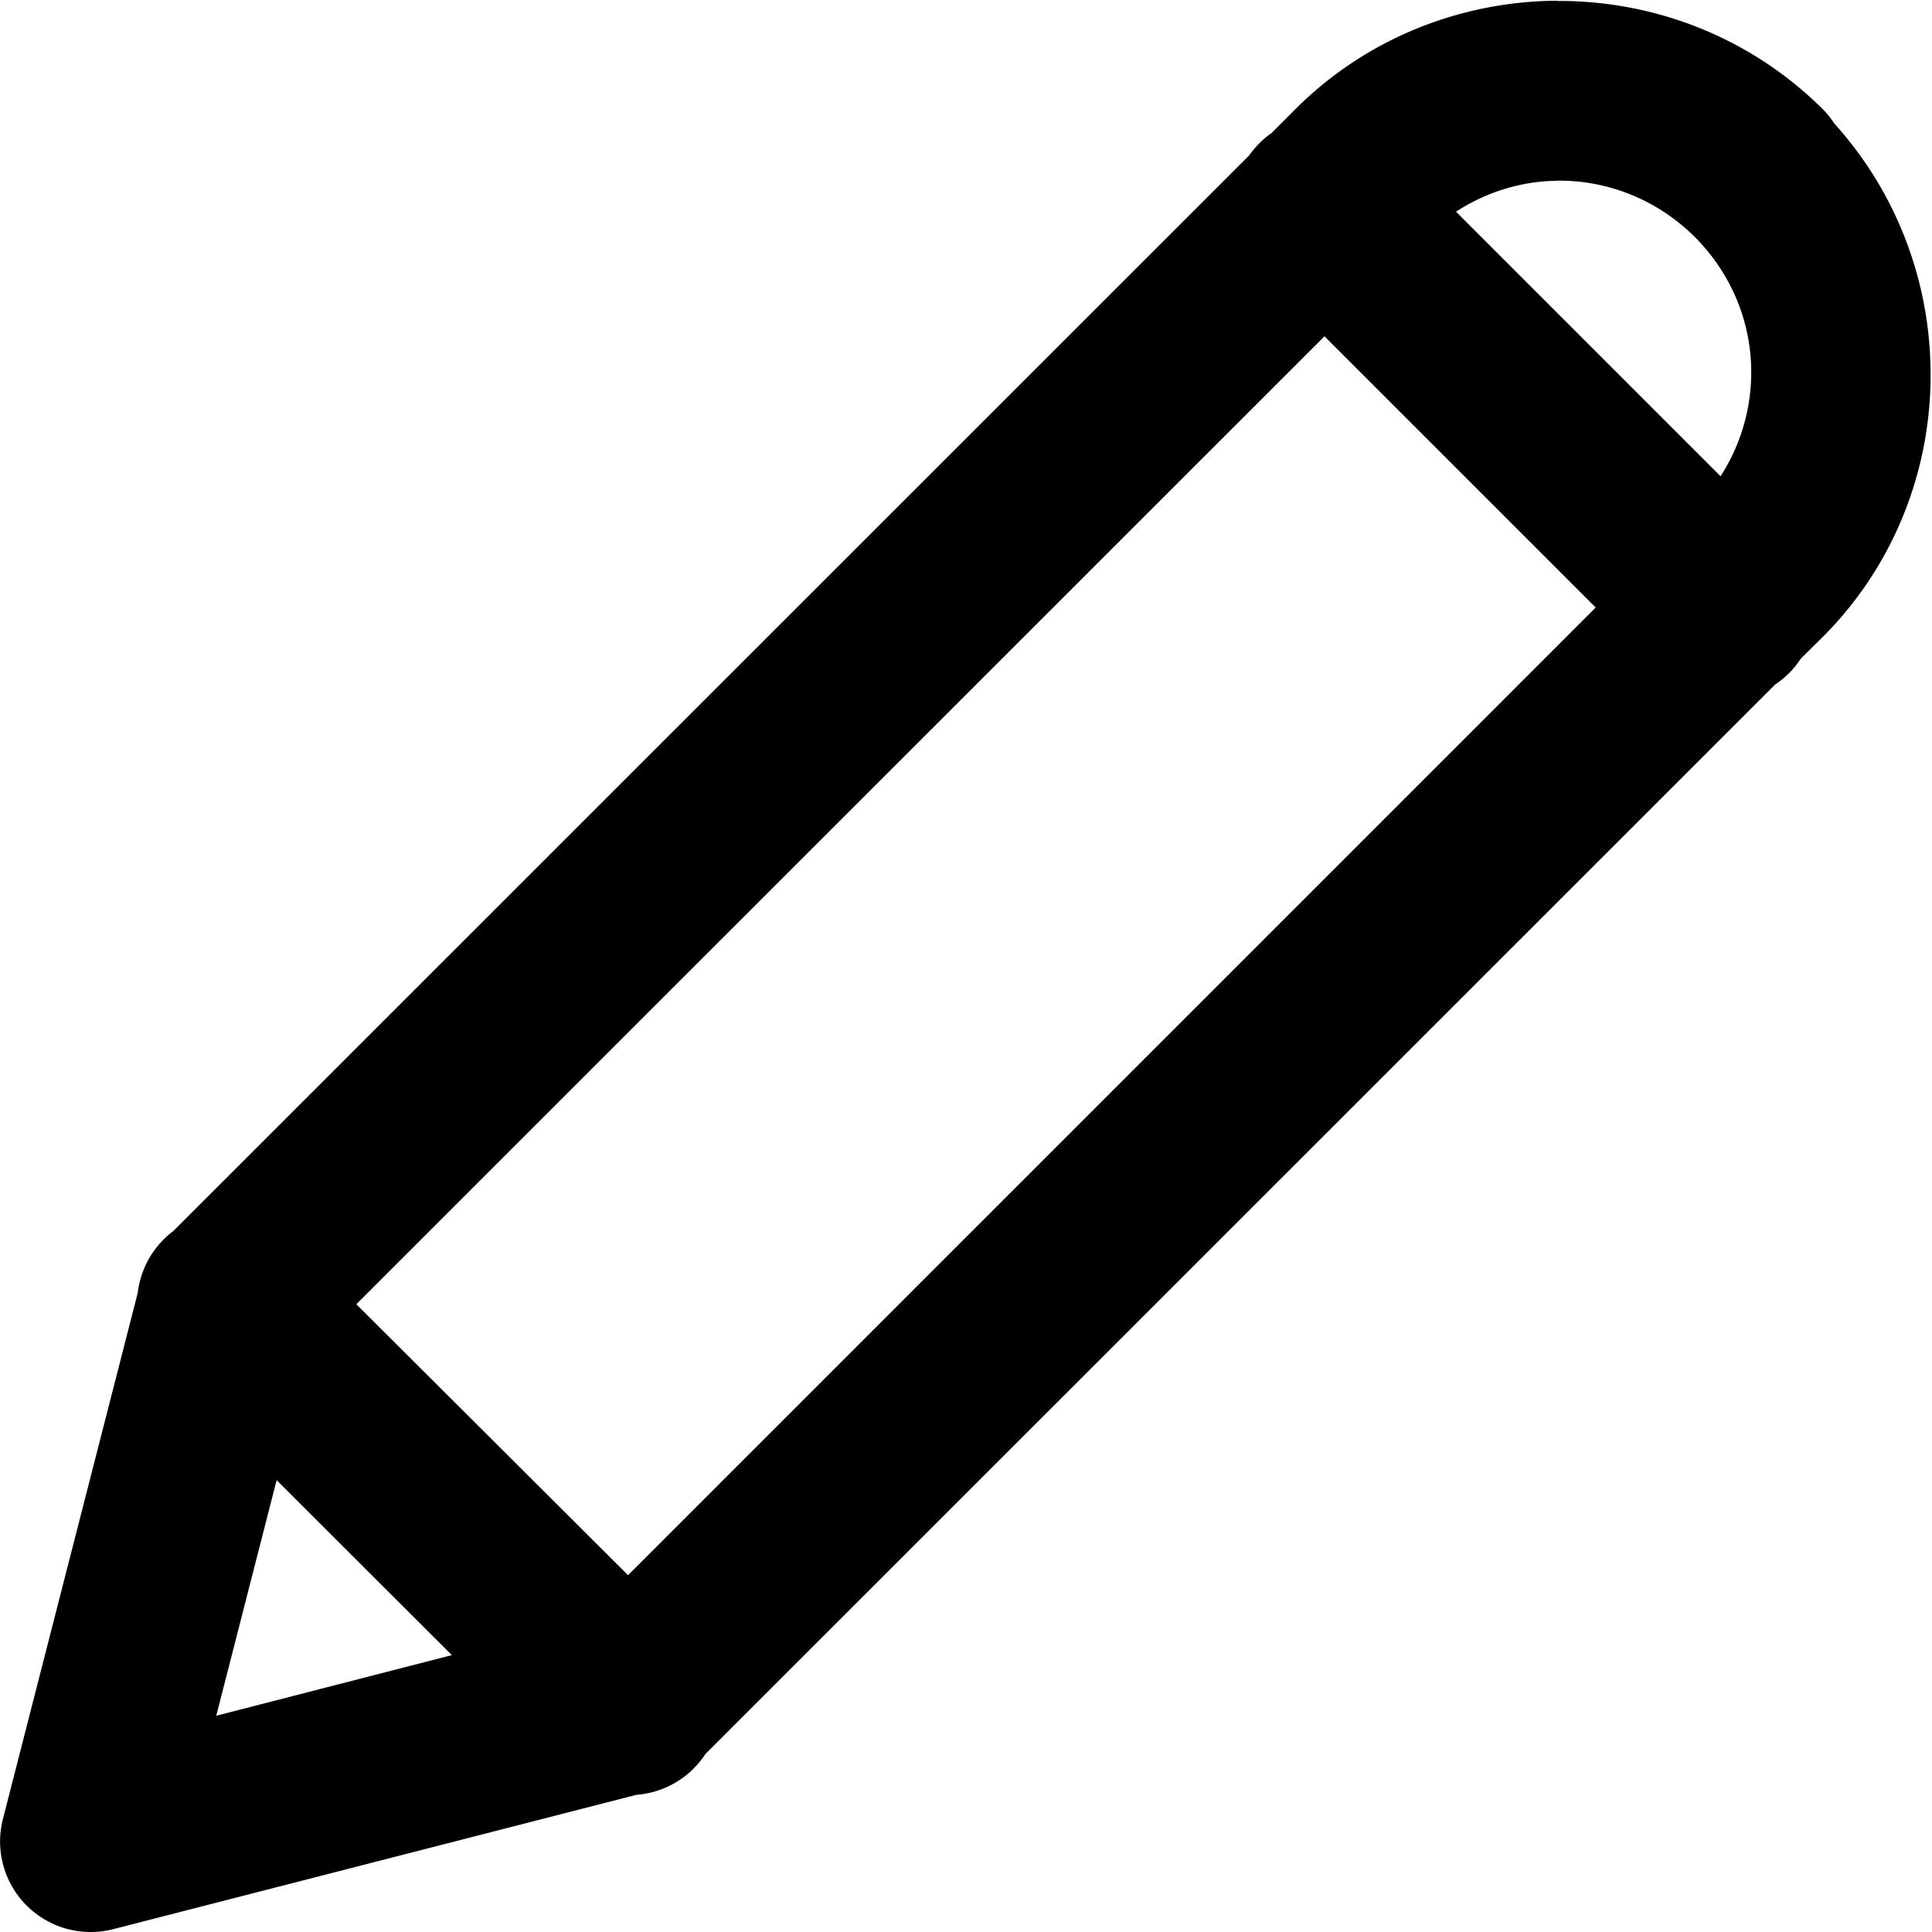 <svg fill="none" height="16" viewBox="0 0 16 16" width="16" xmlns="http://www.w3.org/2000/svg"><path clip-rule="evenodd" d="m12.891.006c-.798.006-1.593.314-2.191.926l-.17.17a.75.75 0 0 0 -.184.184l-8.912 8.91a.75.75 0 0 0 -.293.51l-1.117 4.359a.75.75 0 0 0 .912.912l4.334-1.113a.75.75 0 0 0 .568-.332.75.75 0 0 0 .006-.008l8.857-8.855.006-.004a.75.75 0 0 0 .203-.205.75.75 0 0 0 .006-.008l.152-.15c1.187-1.16 1.224-3.06.123-4.279a.75.75 0 0 0 -.094-.117.75.75 0 0 0 -.002-.002c-.606-.603-1.407-.902-2.205-.896zm.01 1.49c.408-.003.818.152 1.135.467 0 0 .002.002.002.002.541.545.608 1.362.211 1.979l-2.191-2.191c.258-.167.549-.254.844-.256zm-1.932 1.289 2.246 2.246-8.014 8.014-2.25-2.244zm-8.678 9.473 1.451 1.449-1.951.502z" fill="#000"/></svg>